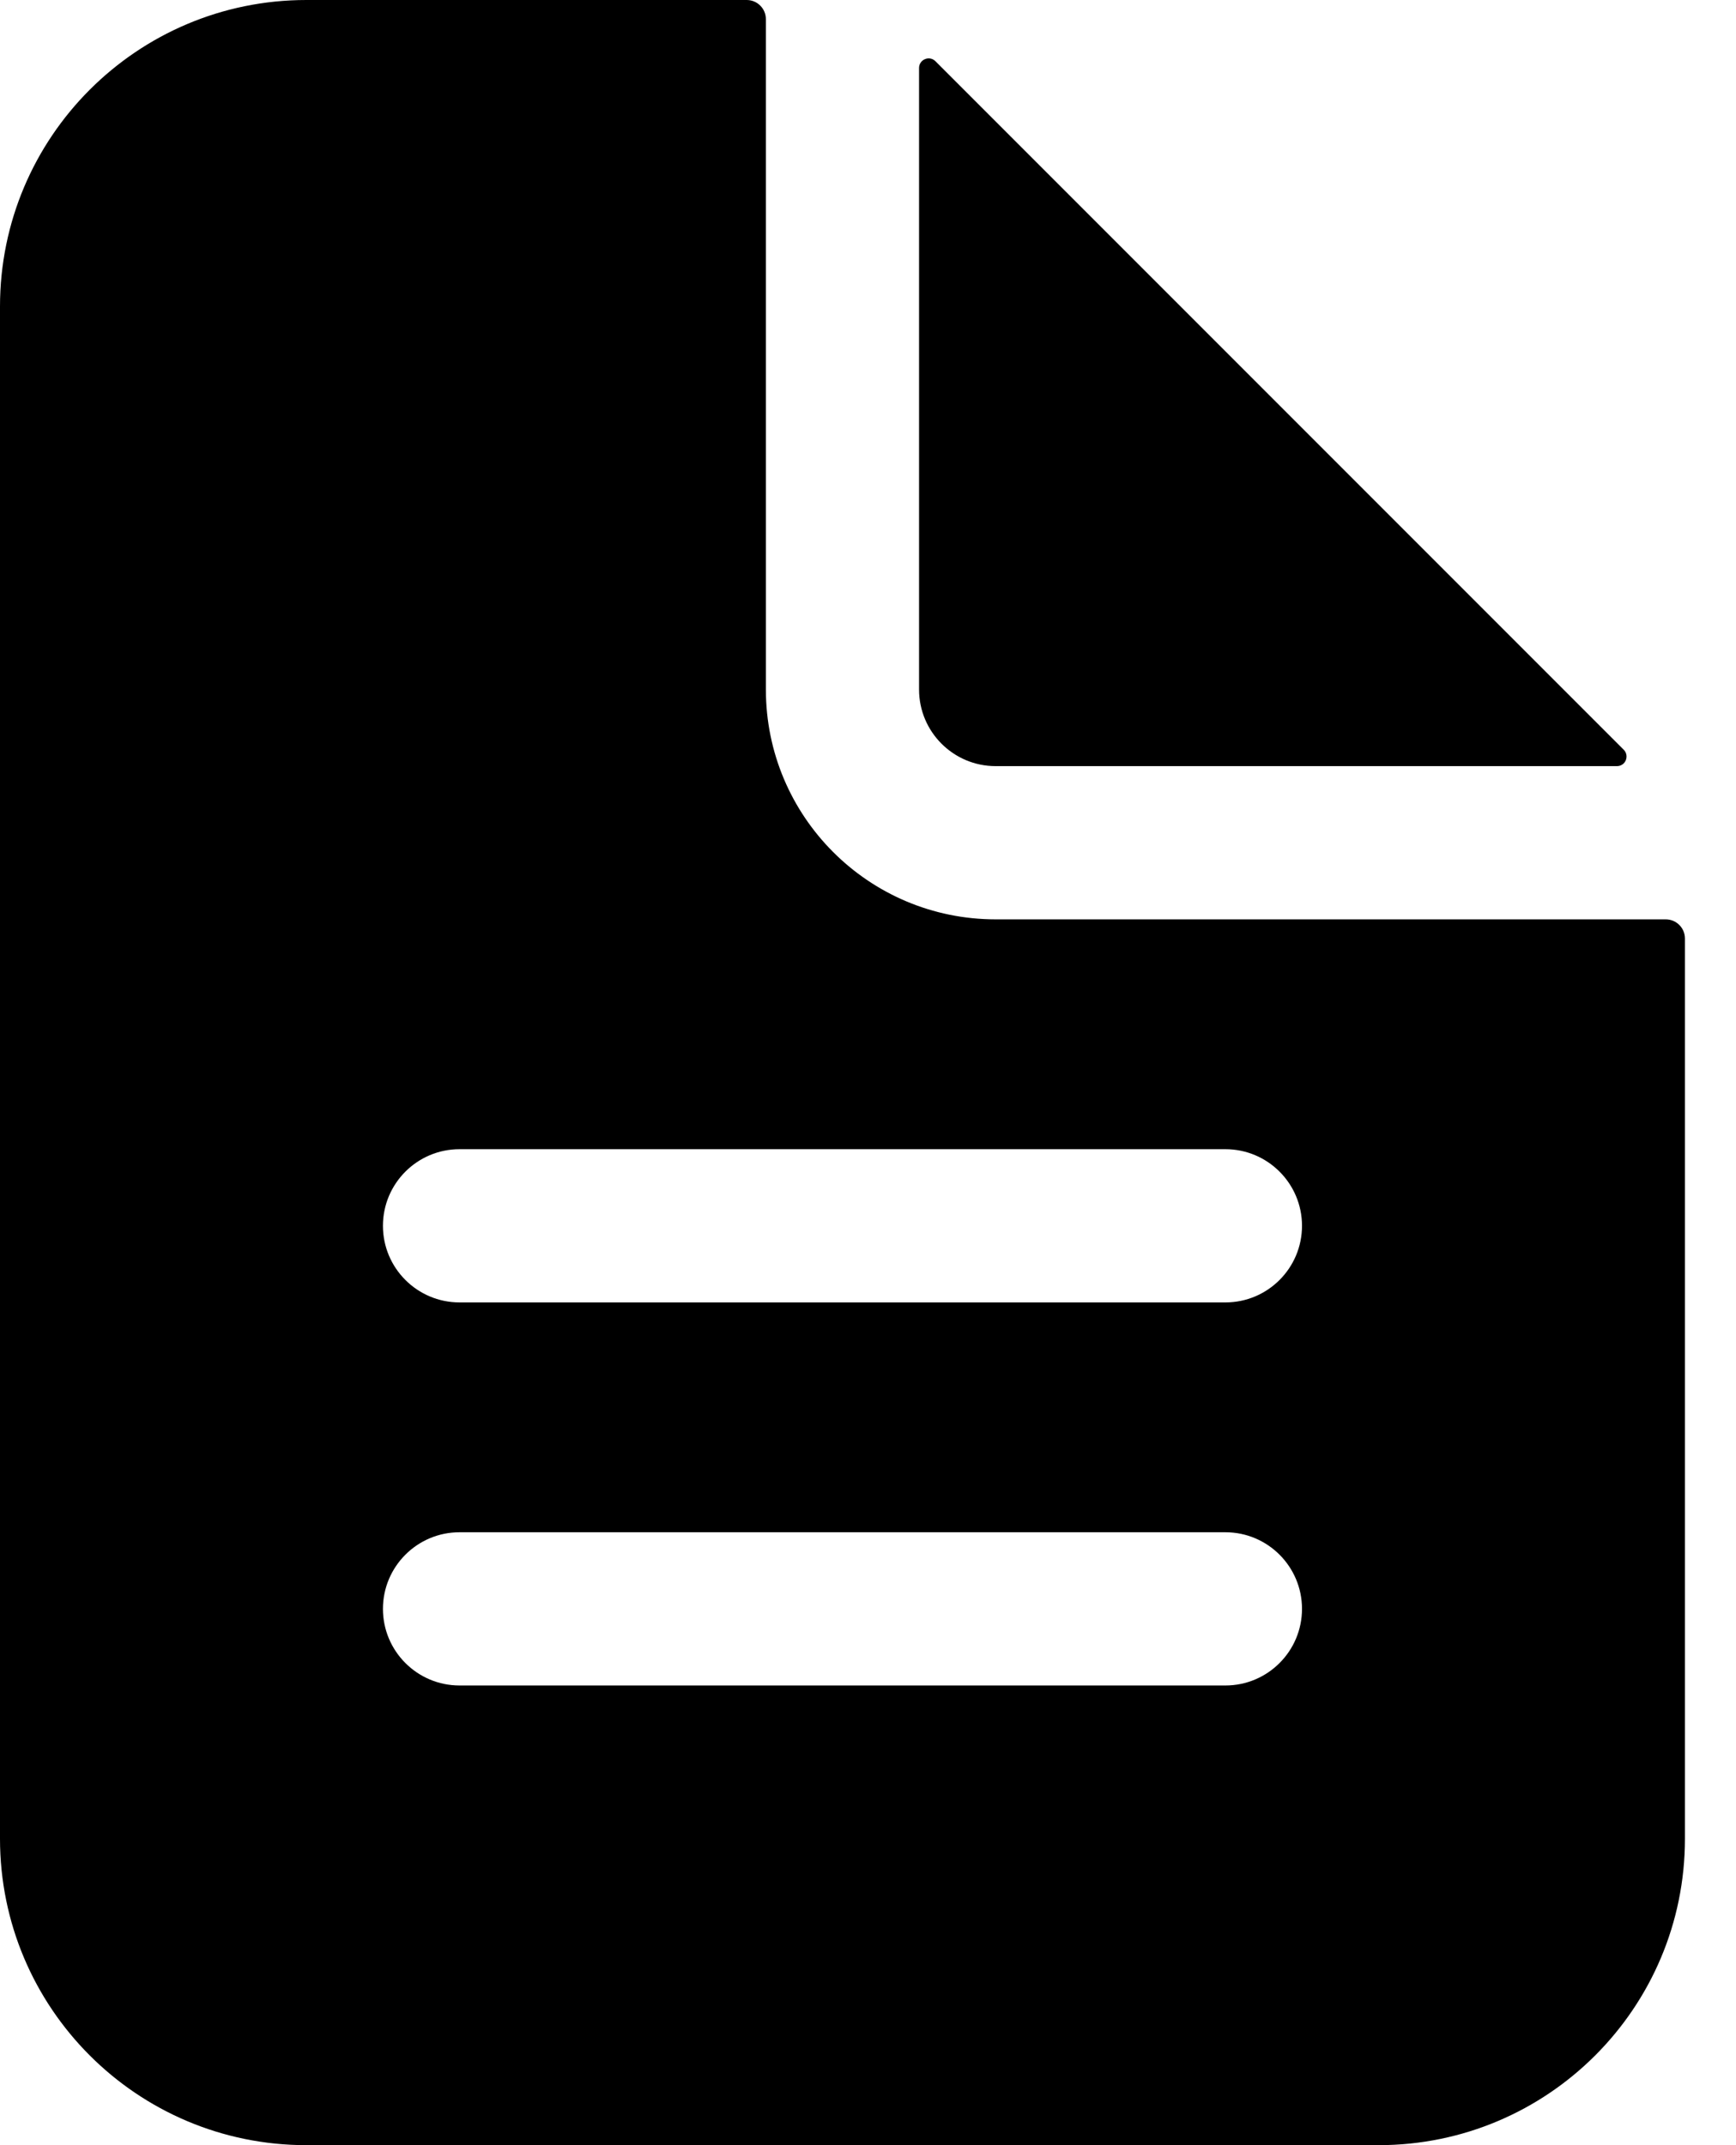 <svg width="17" height="21" viewBox="0 0 17 21" fill="none" xmlns="http://www.w3.org/2000/svg">
<path fill-rule="evenodd" clip-rule="evenodd" d="M16.312 9H9.75C8.507 9 7.5 7.993 7.5 6.75V0.188C7.5 0.084 7.416 0 7.312 0H3C1.343 0 0 1.343 0 3V18C0 19.657 1.343 21 3 21H13.5C15.157 21 16.5 19.657 16.5 18V9.188C16.5 9.084 16.416 9 16.312 9ZM12 16.5H4.5C4.086 16.5 3.75 16.164 3.75 15.75C3.75 15.336 4.086 15 4.5 15H12C12.414 15 12.75 15.336 12.75 15.75C12.75 16.164 12.414 16.5 12 16.5ZM4.5 12.75H12C12.414 12.75 12.75 12.414 12.75 12C12.75 11.586 12.414 11.25 12 11.25H4.5C4.086 11.25 3.75 11.586 3.75 12C3.75 12.414 4.086 12.75 4.5 12.75Z" fill="black"/>
<path d="M15.901 7.34L9.16 0.599C9.133 0.572 9.093 0.564 9.058 0.579C9.023 0.593 9 0.627 9 0.665V6.75C9 7.164 9.336 7.5 9.75 7.5H15.835C15.873 7.5 15.907 7.477 15.921 7.442C15.935 7.407 15.928 7.367 15.901 7.34Z" fill="black"/>
</svg>
